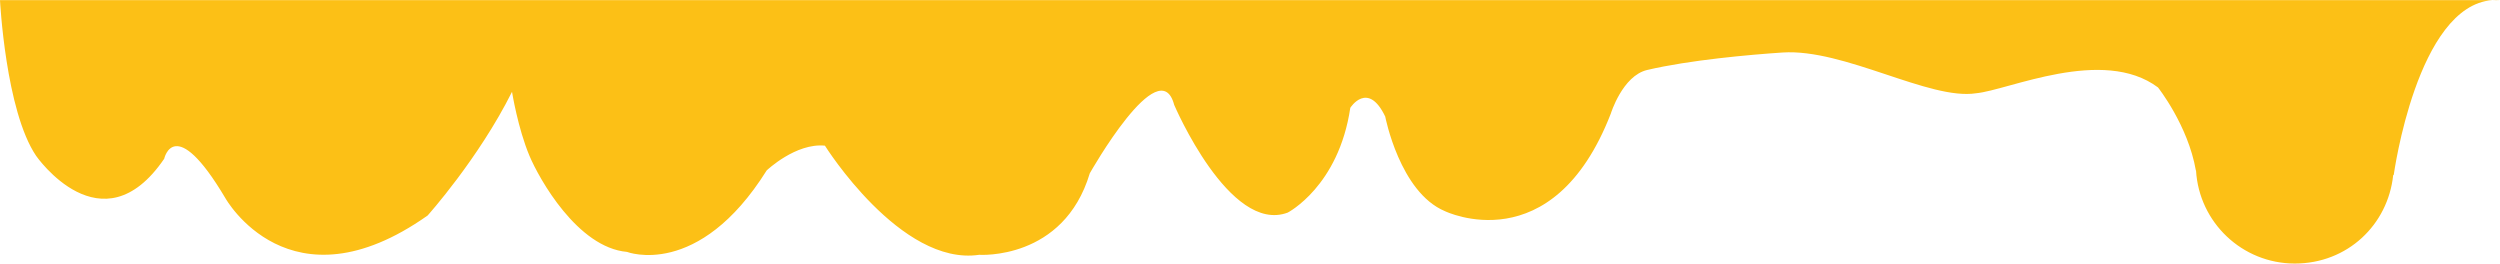 <?xml version="1.0" encoding="UTF-8"?>
<svg id="Layer_1" data-name="Layer 1" xmlns="http://www.w3.org/2000/svg" viewBox="0 0 1717.82 181.09">
  <defs>
    <style>
      .cls-1 {
        fill: #fcc016;
        stroke-width: 0px;
      }
    </style>
  </defs>
  <path class="cls-1" d="m24.82,107.09s45,65,88,2c0,0,7-32,42,27,0,0,44,79,139,12,0,0,35-39,58-85,0,0,4,25,12,44,6.62,15.72,33,63,67,66,0,0,49,19,96-56,0,0,20-19,40-17,0,0,52,83,106,75,0,0,58,4,76-56,0,0,48-85,58-47,0,0,38,89,78,74,0,0,35-18,43-72,0,0,12-19,24,6,0,0,10,52,41,65,0,0,74,36,114-67,0,0,8-26,25-30,29.09-6.85,70.58-10.51,93-12,42.33-2.82,101,33,133,28,22-2,87.07-32.37,125-4,0,0,20.64,26.05,26,57,0,0,.05.04.13.09,2.11,35.65,31.68,63.91,67.87,63.91s63.96-26.58,67.6-60.7c.13-.1.26-.2.4-.3,0,0,15.94-116.26,67.79-120H0s3.82,76,24.82,107Z"/>
  <path class="cls-1" d="m1712.61.09h5.21c-1.78-.13-3.51-.12-5.21,0Z"/>
</svg>